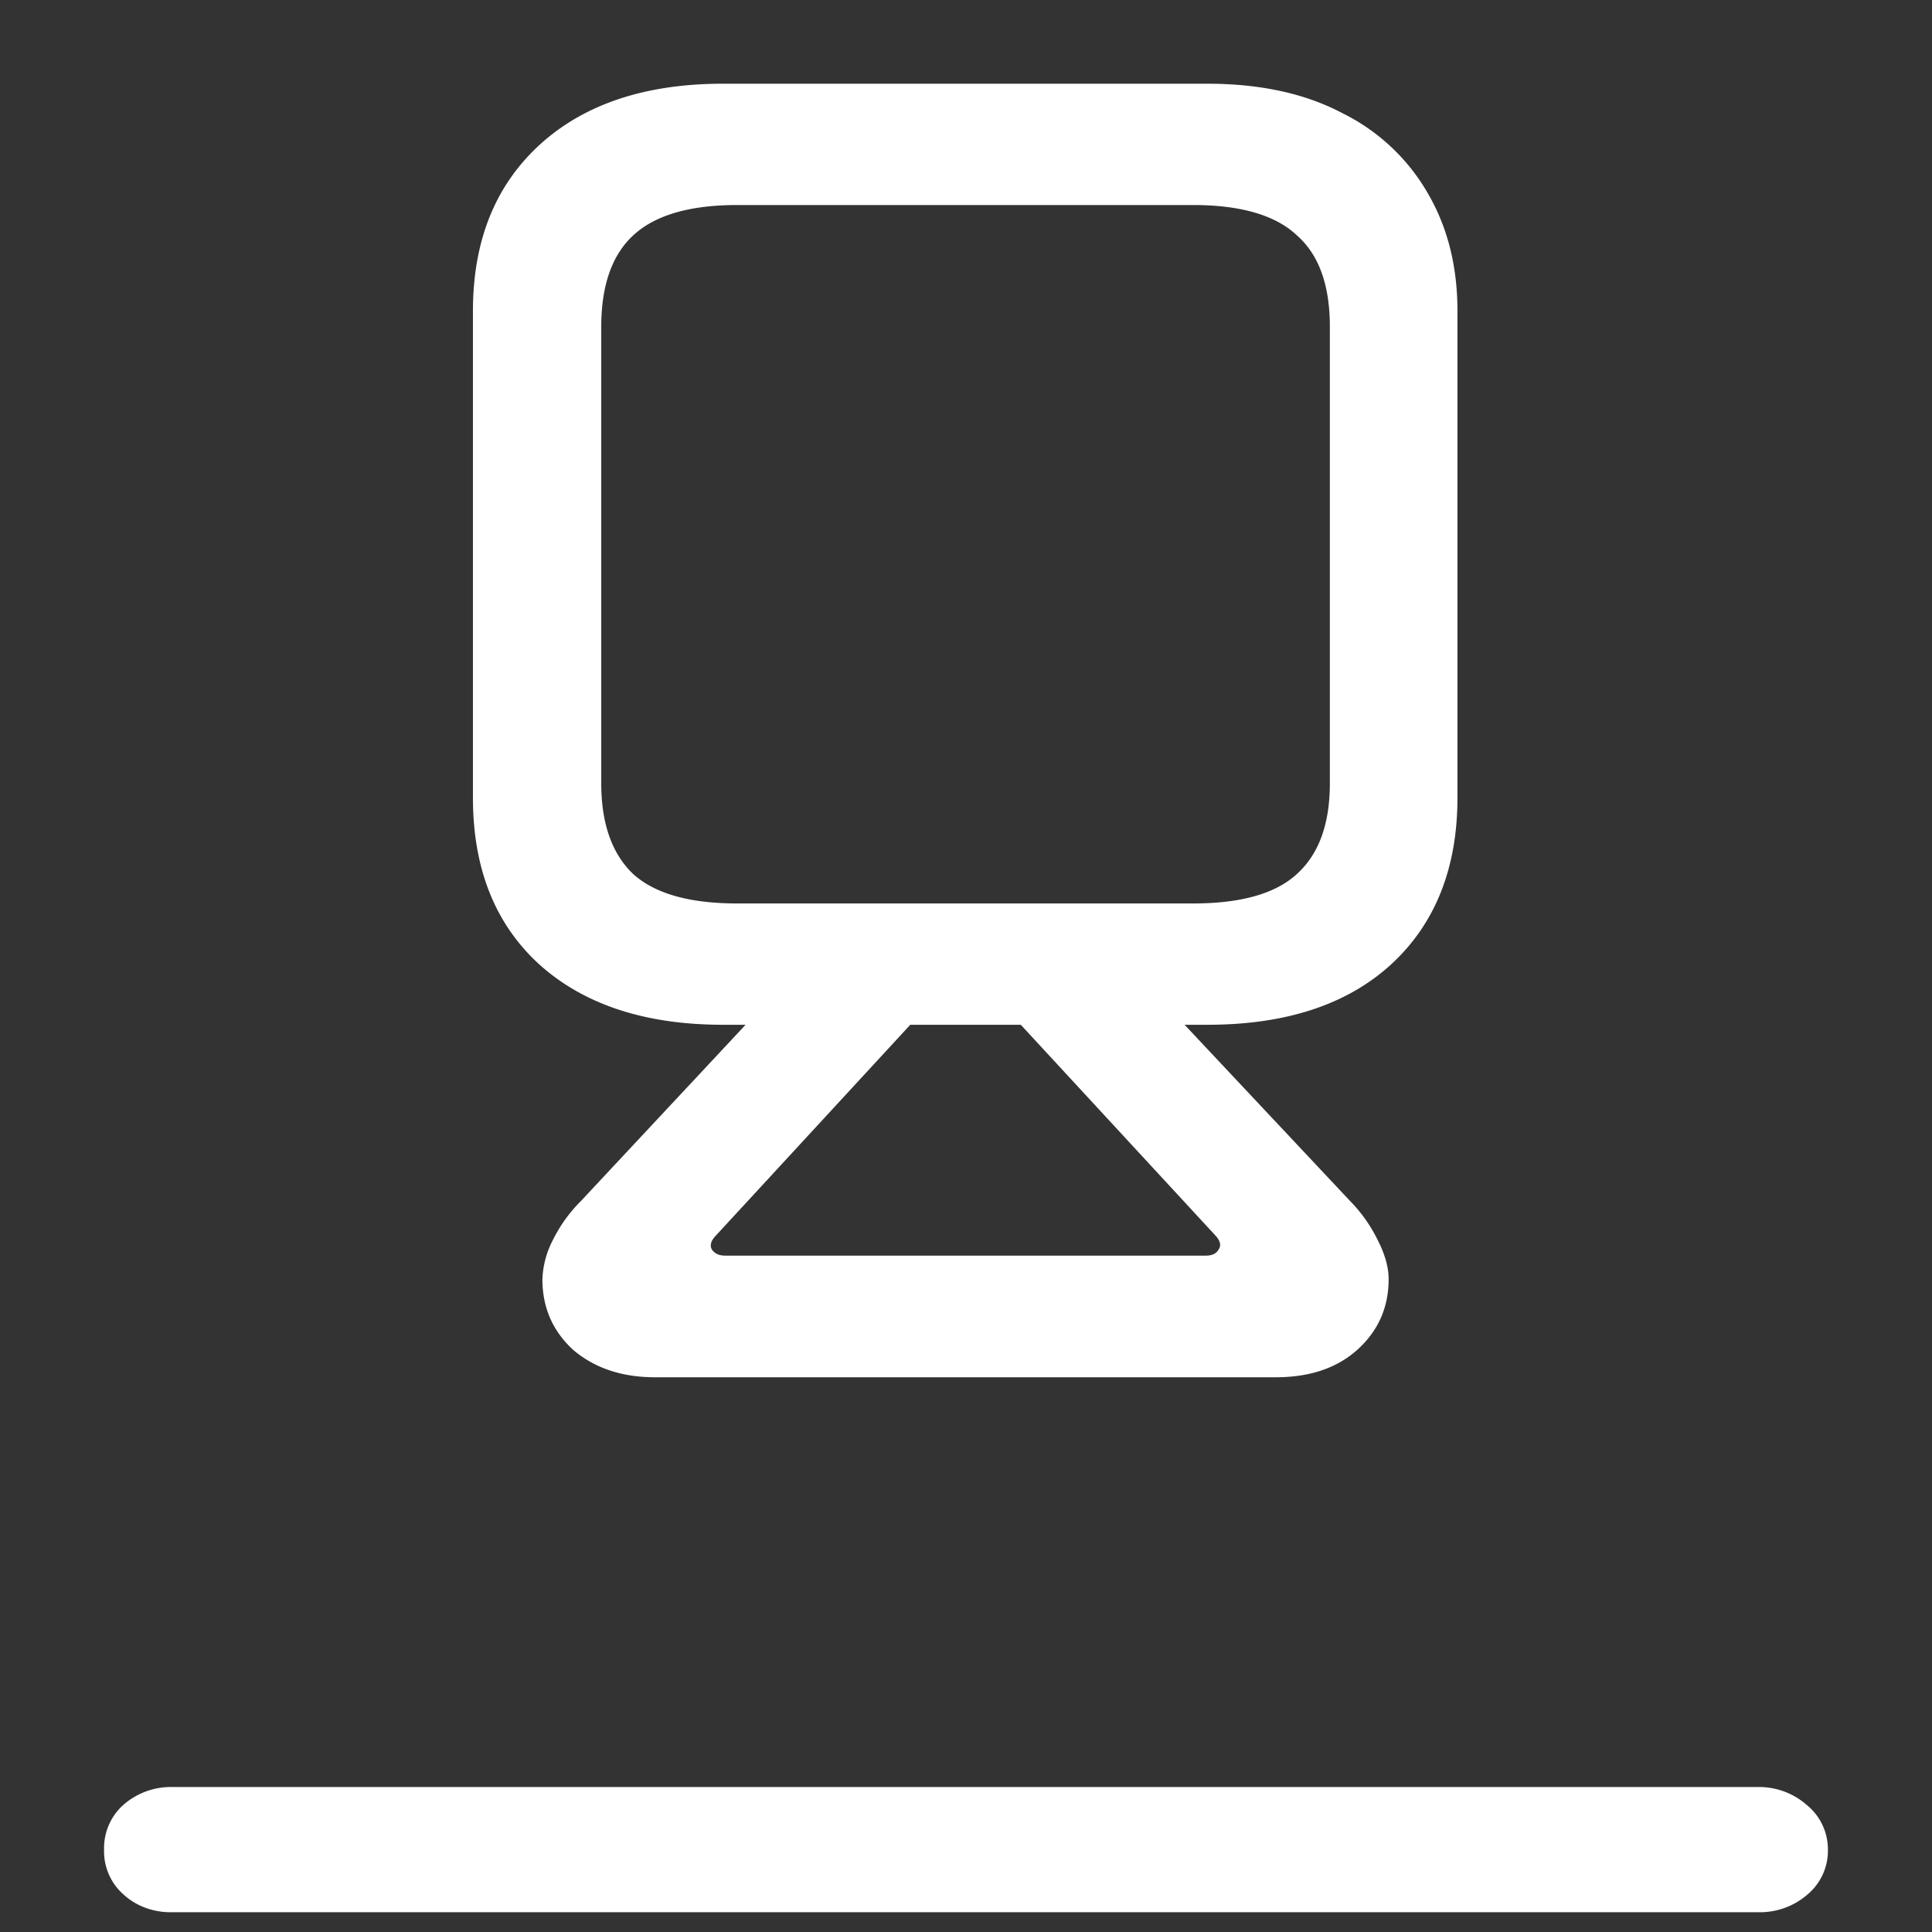 <svg xmlns="http://www.w3.org/2000/svg" width="24" height="24"><rect width="100%" height="100%" fill="#333333" stroke="none"/><path style="stroke:none;fill-rule:nonzero;fill:#fff;fill-opacity:1" d="M8.98 12.73H15c.973 0 1.734-.25 2.281-.75.547-.503.824-1.195.824-2.07V3.863c0-.55-.12-1.035-.367-1.46a2.498 2.498 0 0 0-1.062-.997C16.219 1.164 15.66 1.04 15 1.04H8.98c-.964 0-1.726.254-2.28.762-.552.508-.825 1.195-.825 2.062V9.91c0 .875.273 1.567.824 2.07.555.5 1.317.75 2.281.75Zm.176-1.507c-.597 0-1.027-.125-1.293-.368-.261-.25-.394-.625-.394-1.125V4.06c0-.512.133-.891.394-1.133.266-.25.696-.38 1.293-.38h5.668c.598 0 1.028.13 1.29.38.273.242.406.62.406 1.133V9.73c0 .5-.133.875-.407 1.125-.261.243-.691.368-1.289.368Zm-1.02 5.886h7.708c.418 0 .754-.109 1.011-.336.262-.234.395-.527.395-.882 0-.153-.047-.313-.137-.489a1.849 1.849 0 0 0-.343-.484l-2.282-2.43h-2.031l2.648 2.867c.055.063.067.122.032.168-.028.051-.082.075-.157.075H9.012c-.078 0-.133-.024-.168-.075-.028-.046-.016-.105.043-.168l2.644-2.867H9.488l-2.27 2.43a1.836 1.836 0 0 0-.355.496 1.138 1.138 0 0 0-.125.477c0 .355.13.648.387.882.266.223.602.336 1.012.336Zm-5.991 6.645h19.687a.9.9 0 0 0 .625-.223.71.71 0 0 0 .25-.554.71.71 0 0 0-.258-.551.9.9 0 0 0-.617-.227H2.145a.898.898 0 0 0-.614.223.718.718 0 0 0-.238.555.712.712 0 0 0 .238.554c.16.149.383.23.614.223Zm0 0"/></svg>